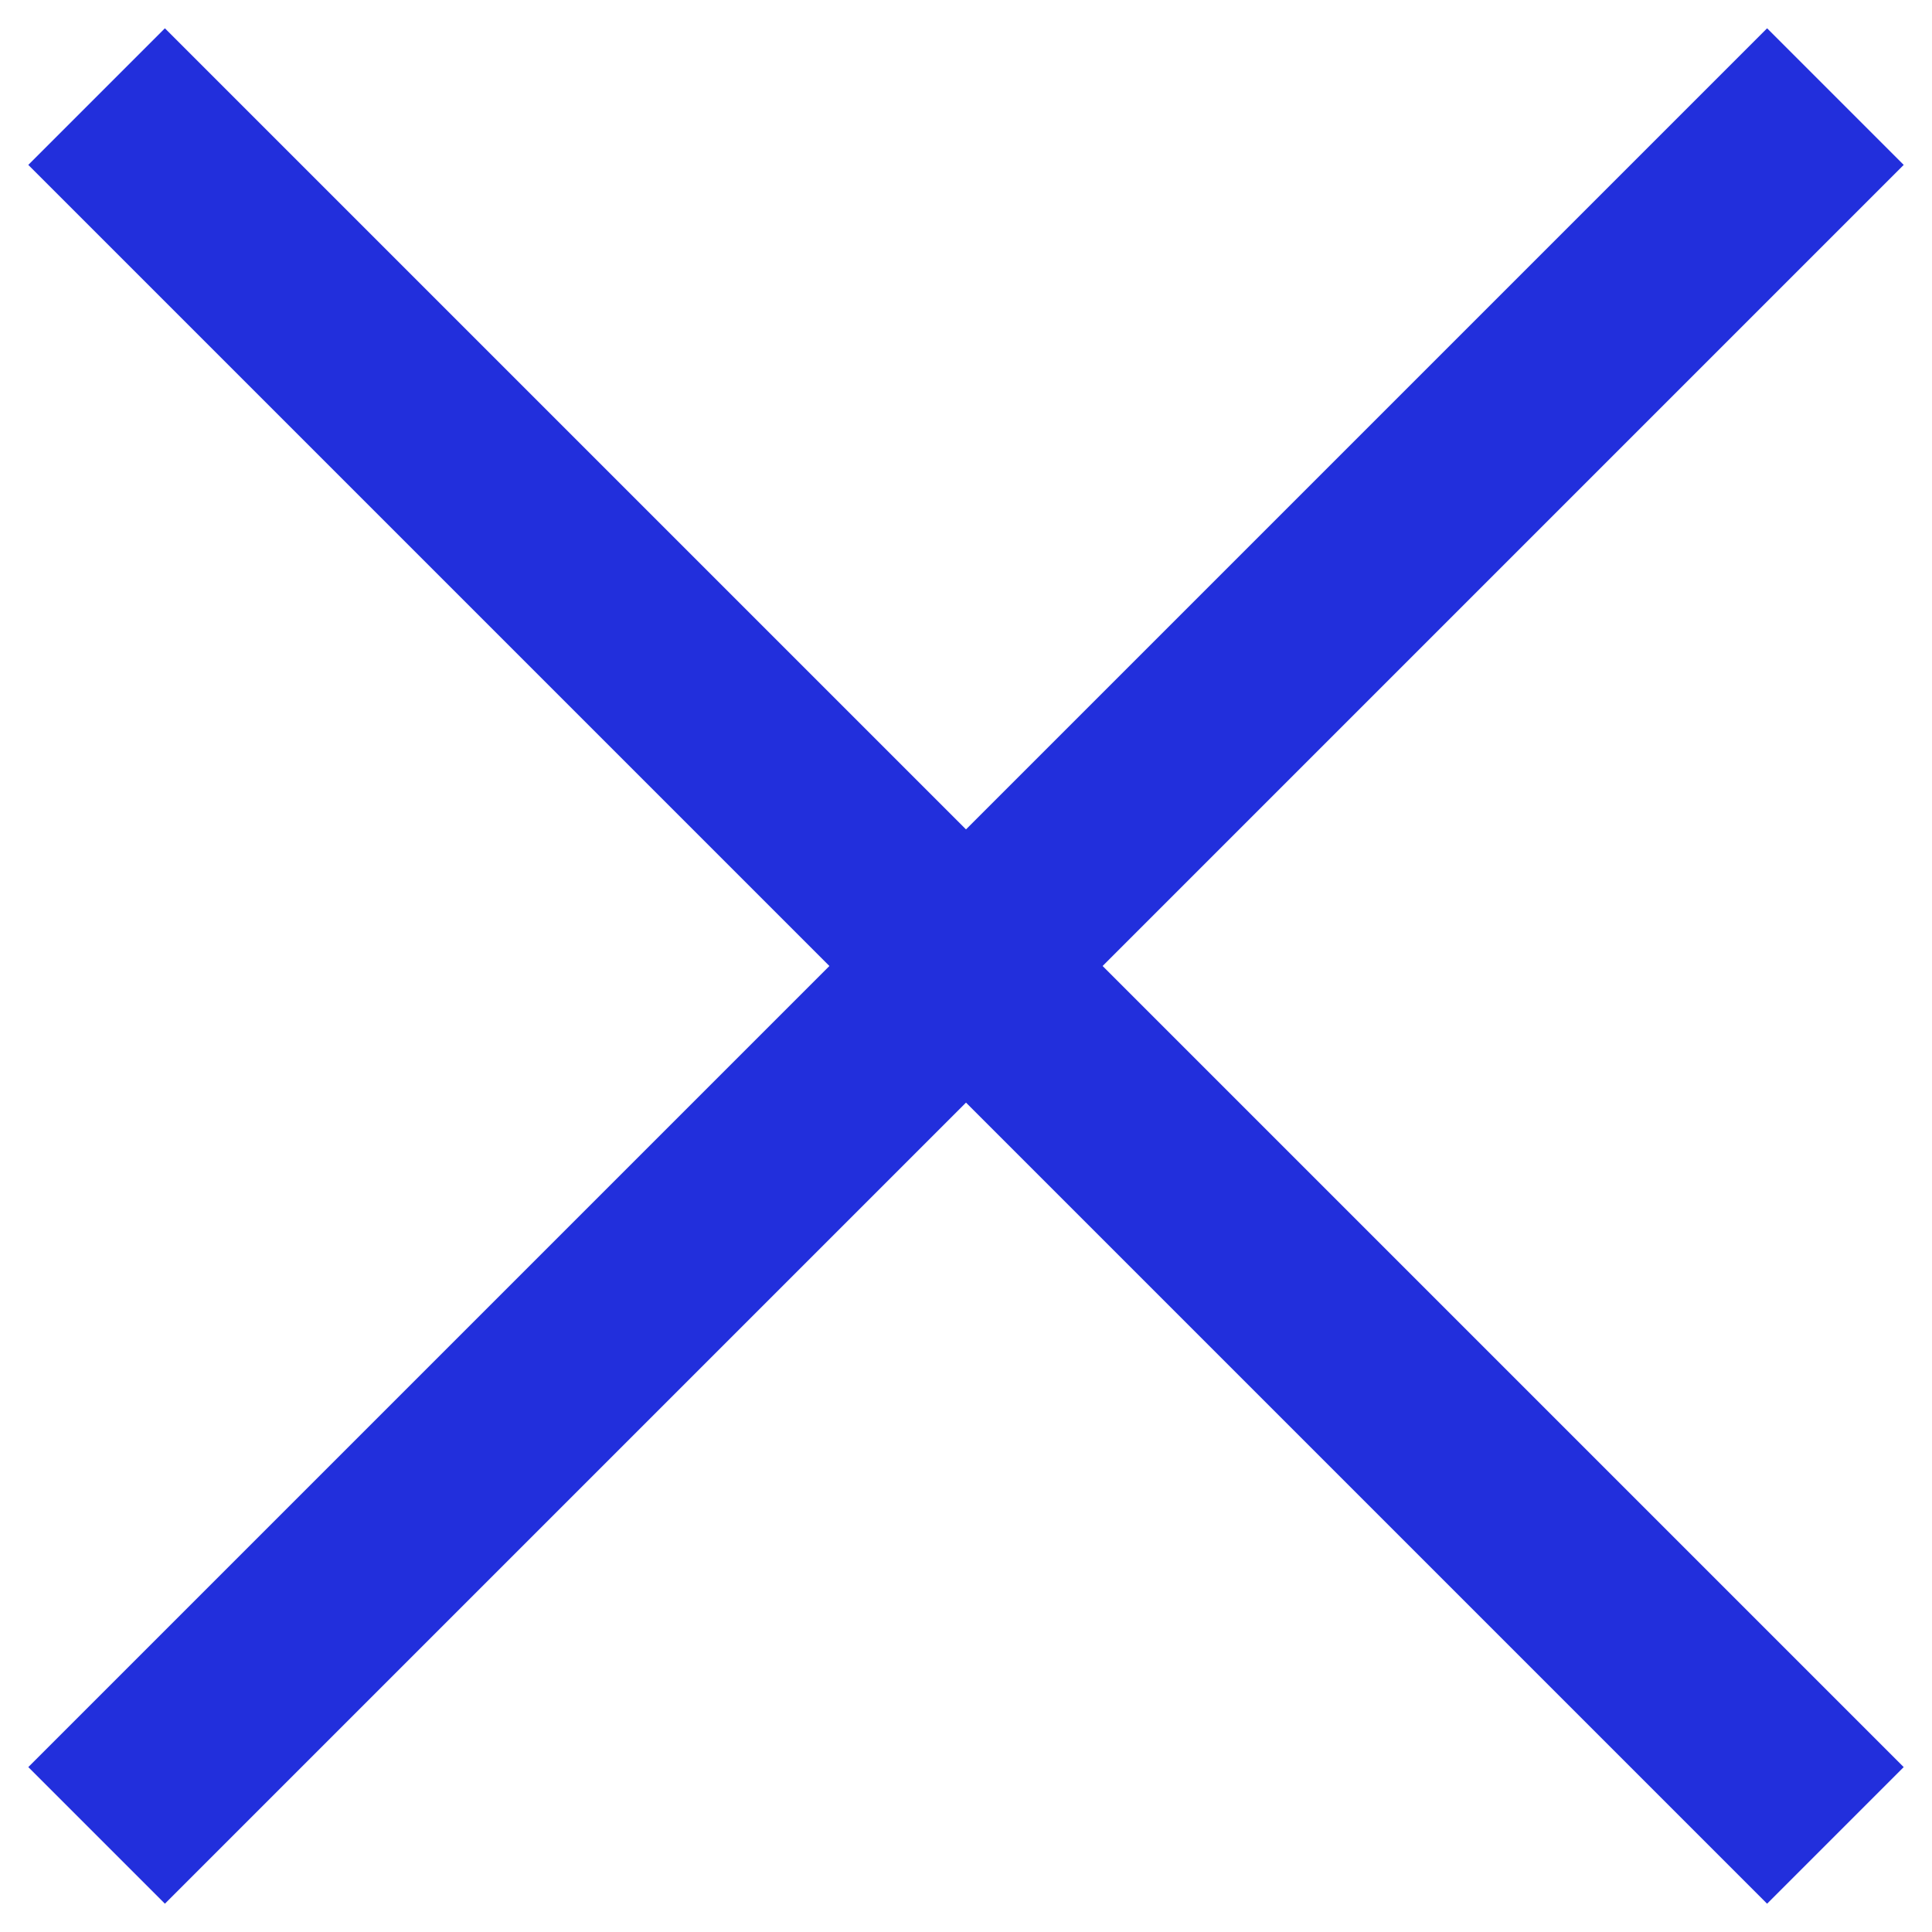 <svg width="20" height="20" viewBox="0 0 20 20" fill="none" xmlns="http://www.w3.org/2000/svg">
<path d="M19 1L1 19" stroke="#222FDC" stroke-width="2"/>
<path d="M19 19L1 1" stroke="#222FDC" stroke-width="2"/>
</svg>

